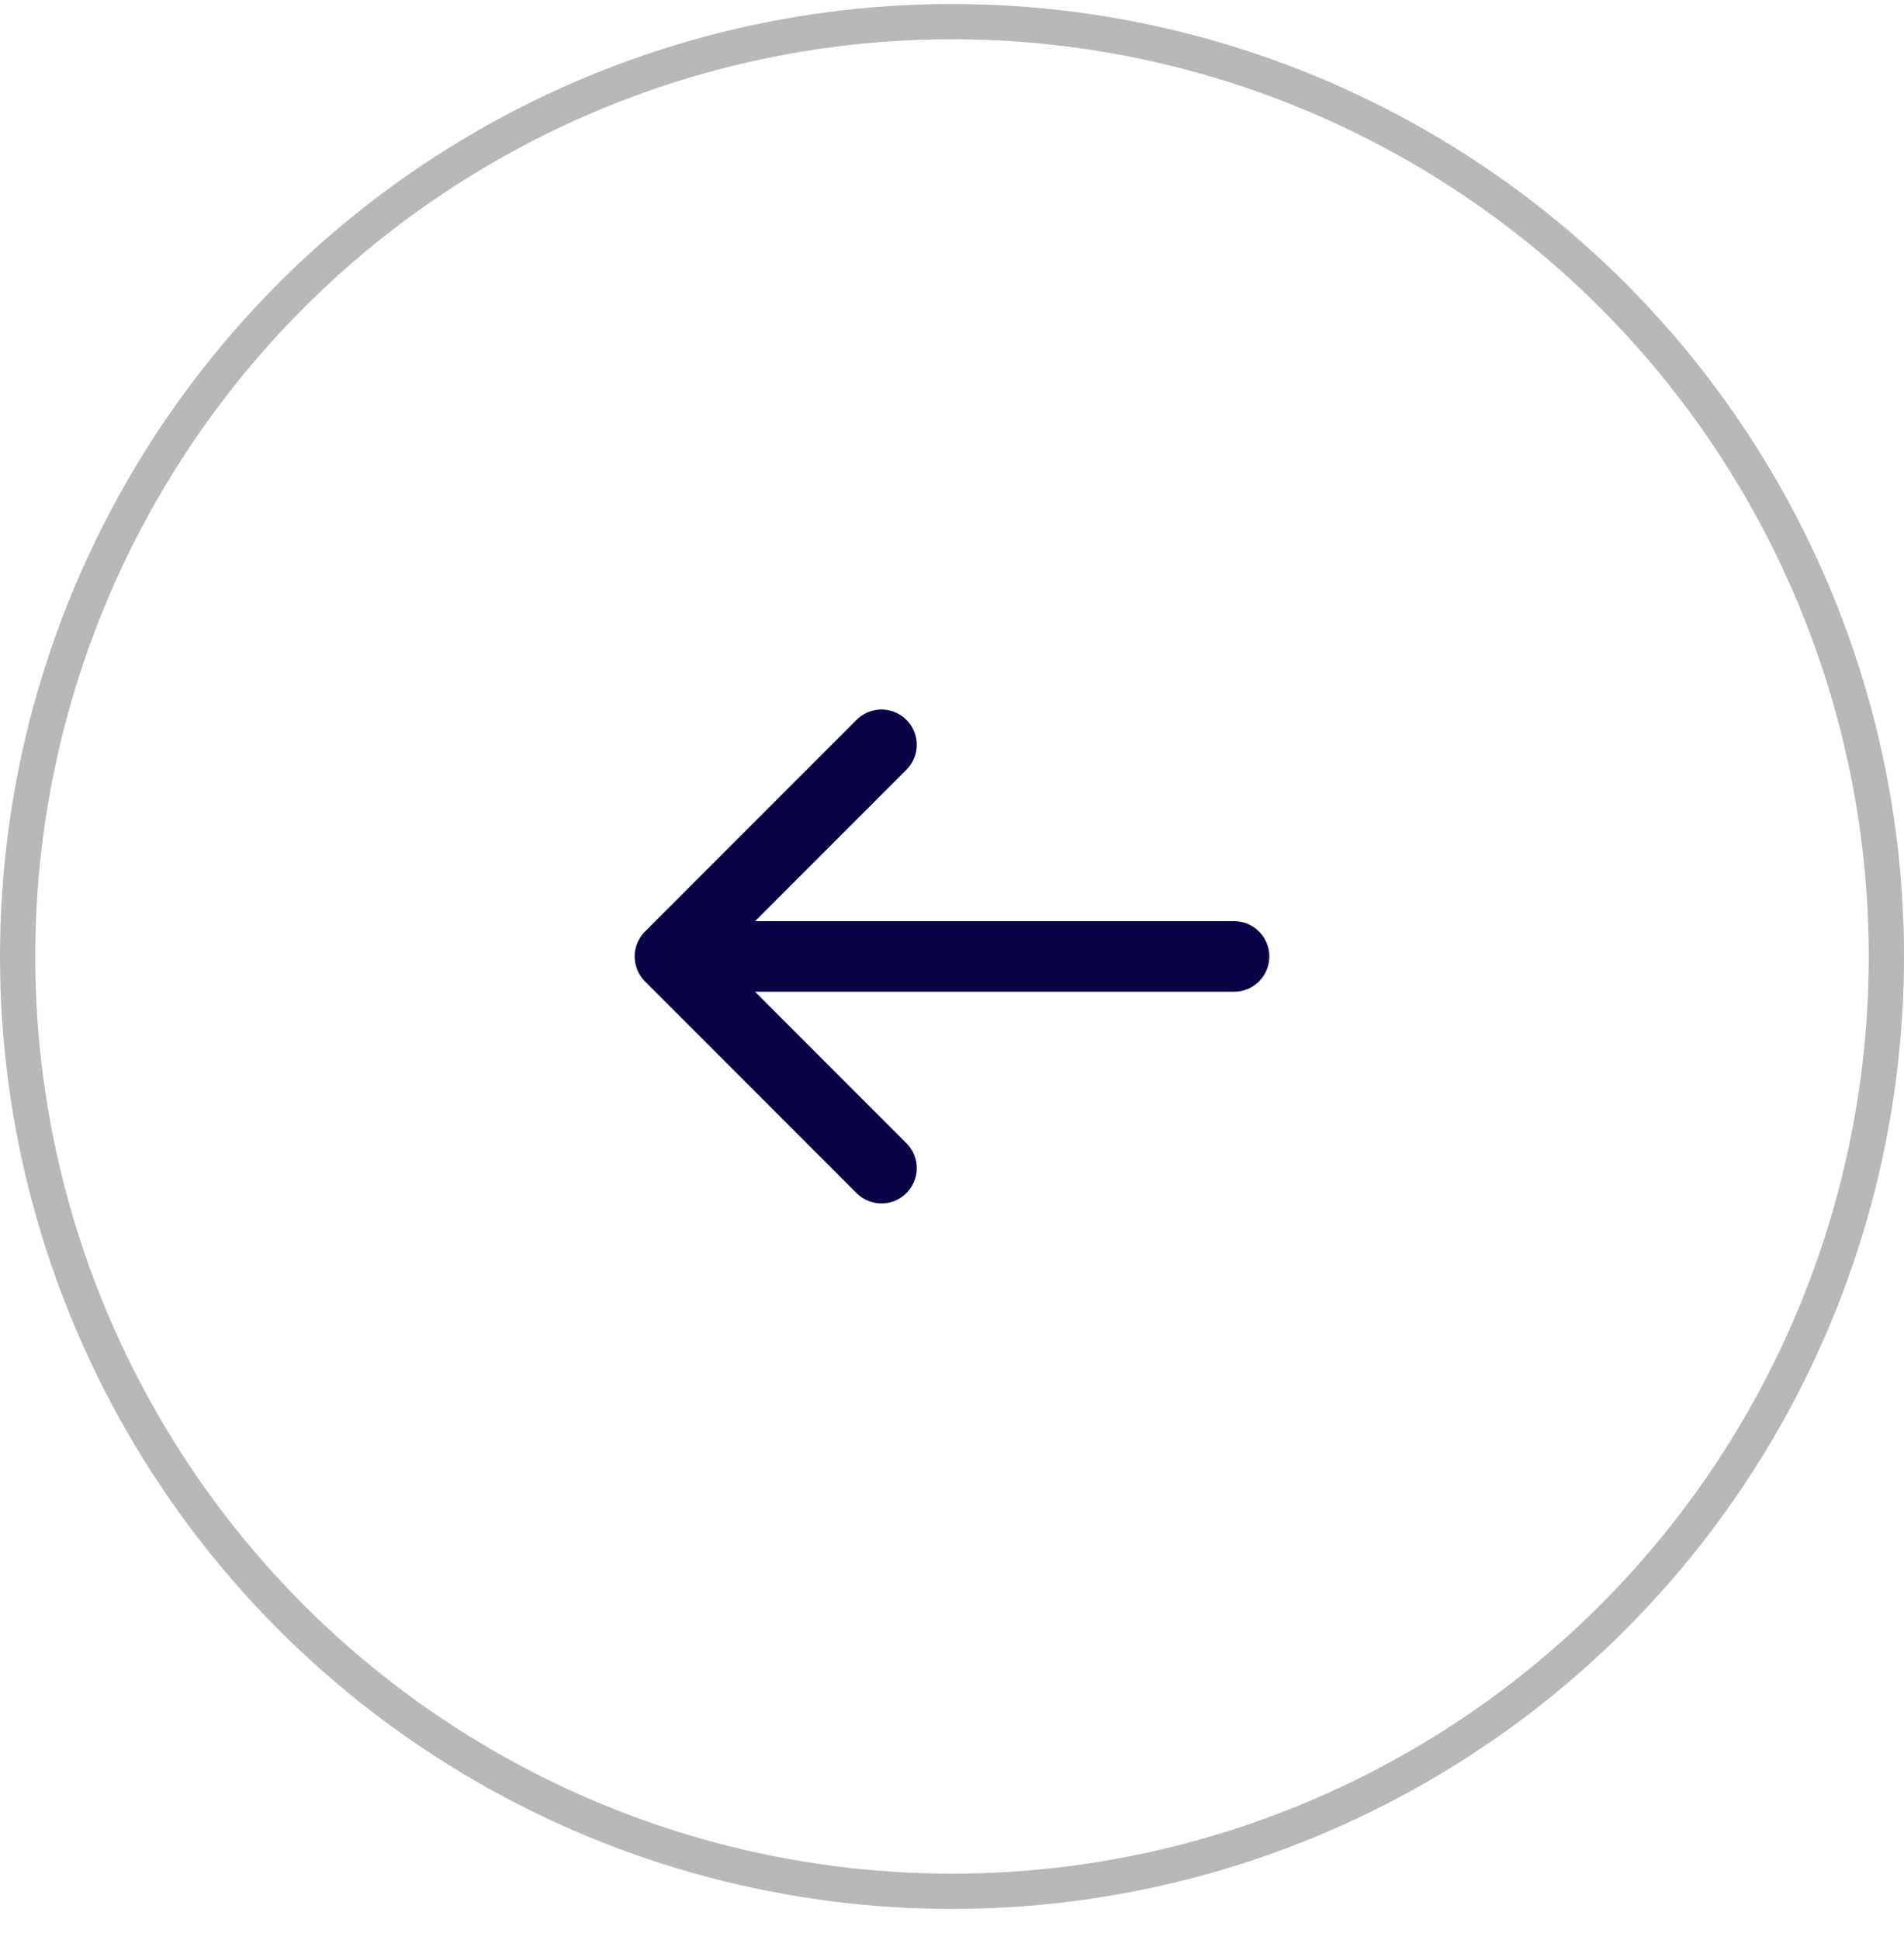 <svg width="54" height="55" viewBox="0 0 54 55" fill="none" xmlns="http://www.w3.org/2000/svg">
<circle cx="27" cy="27.113" r="26.5" stroke="#B8B8B8"/>
<path d="M35 27.113L19 27.113M19 27.113L25 33.114M19 27.113L25 21.113" stroke="#090446" stroke-width="2" stroke-linecap="round" stroke-linejoin="round"/>
</svg>
